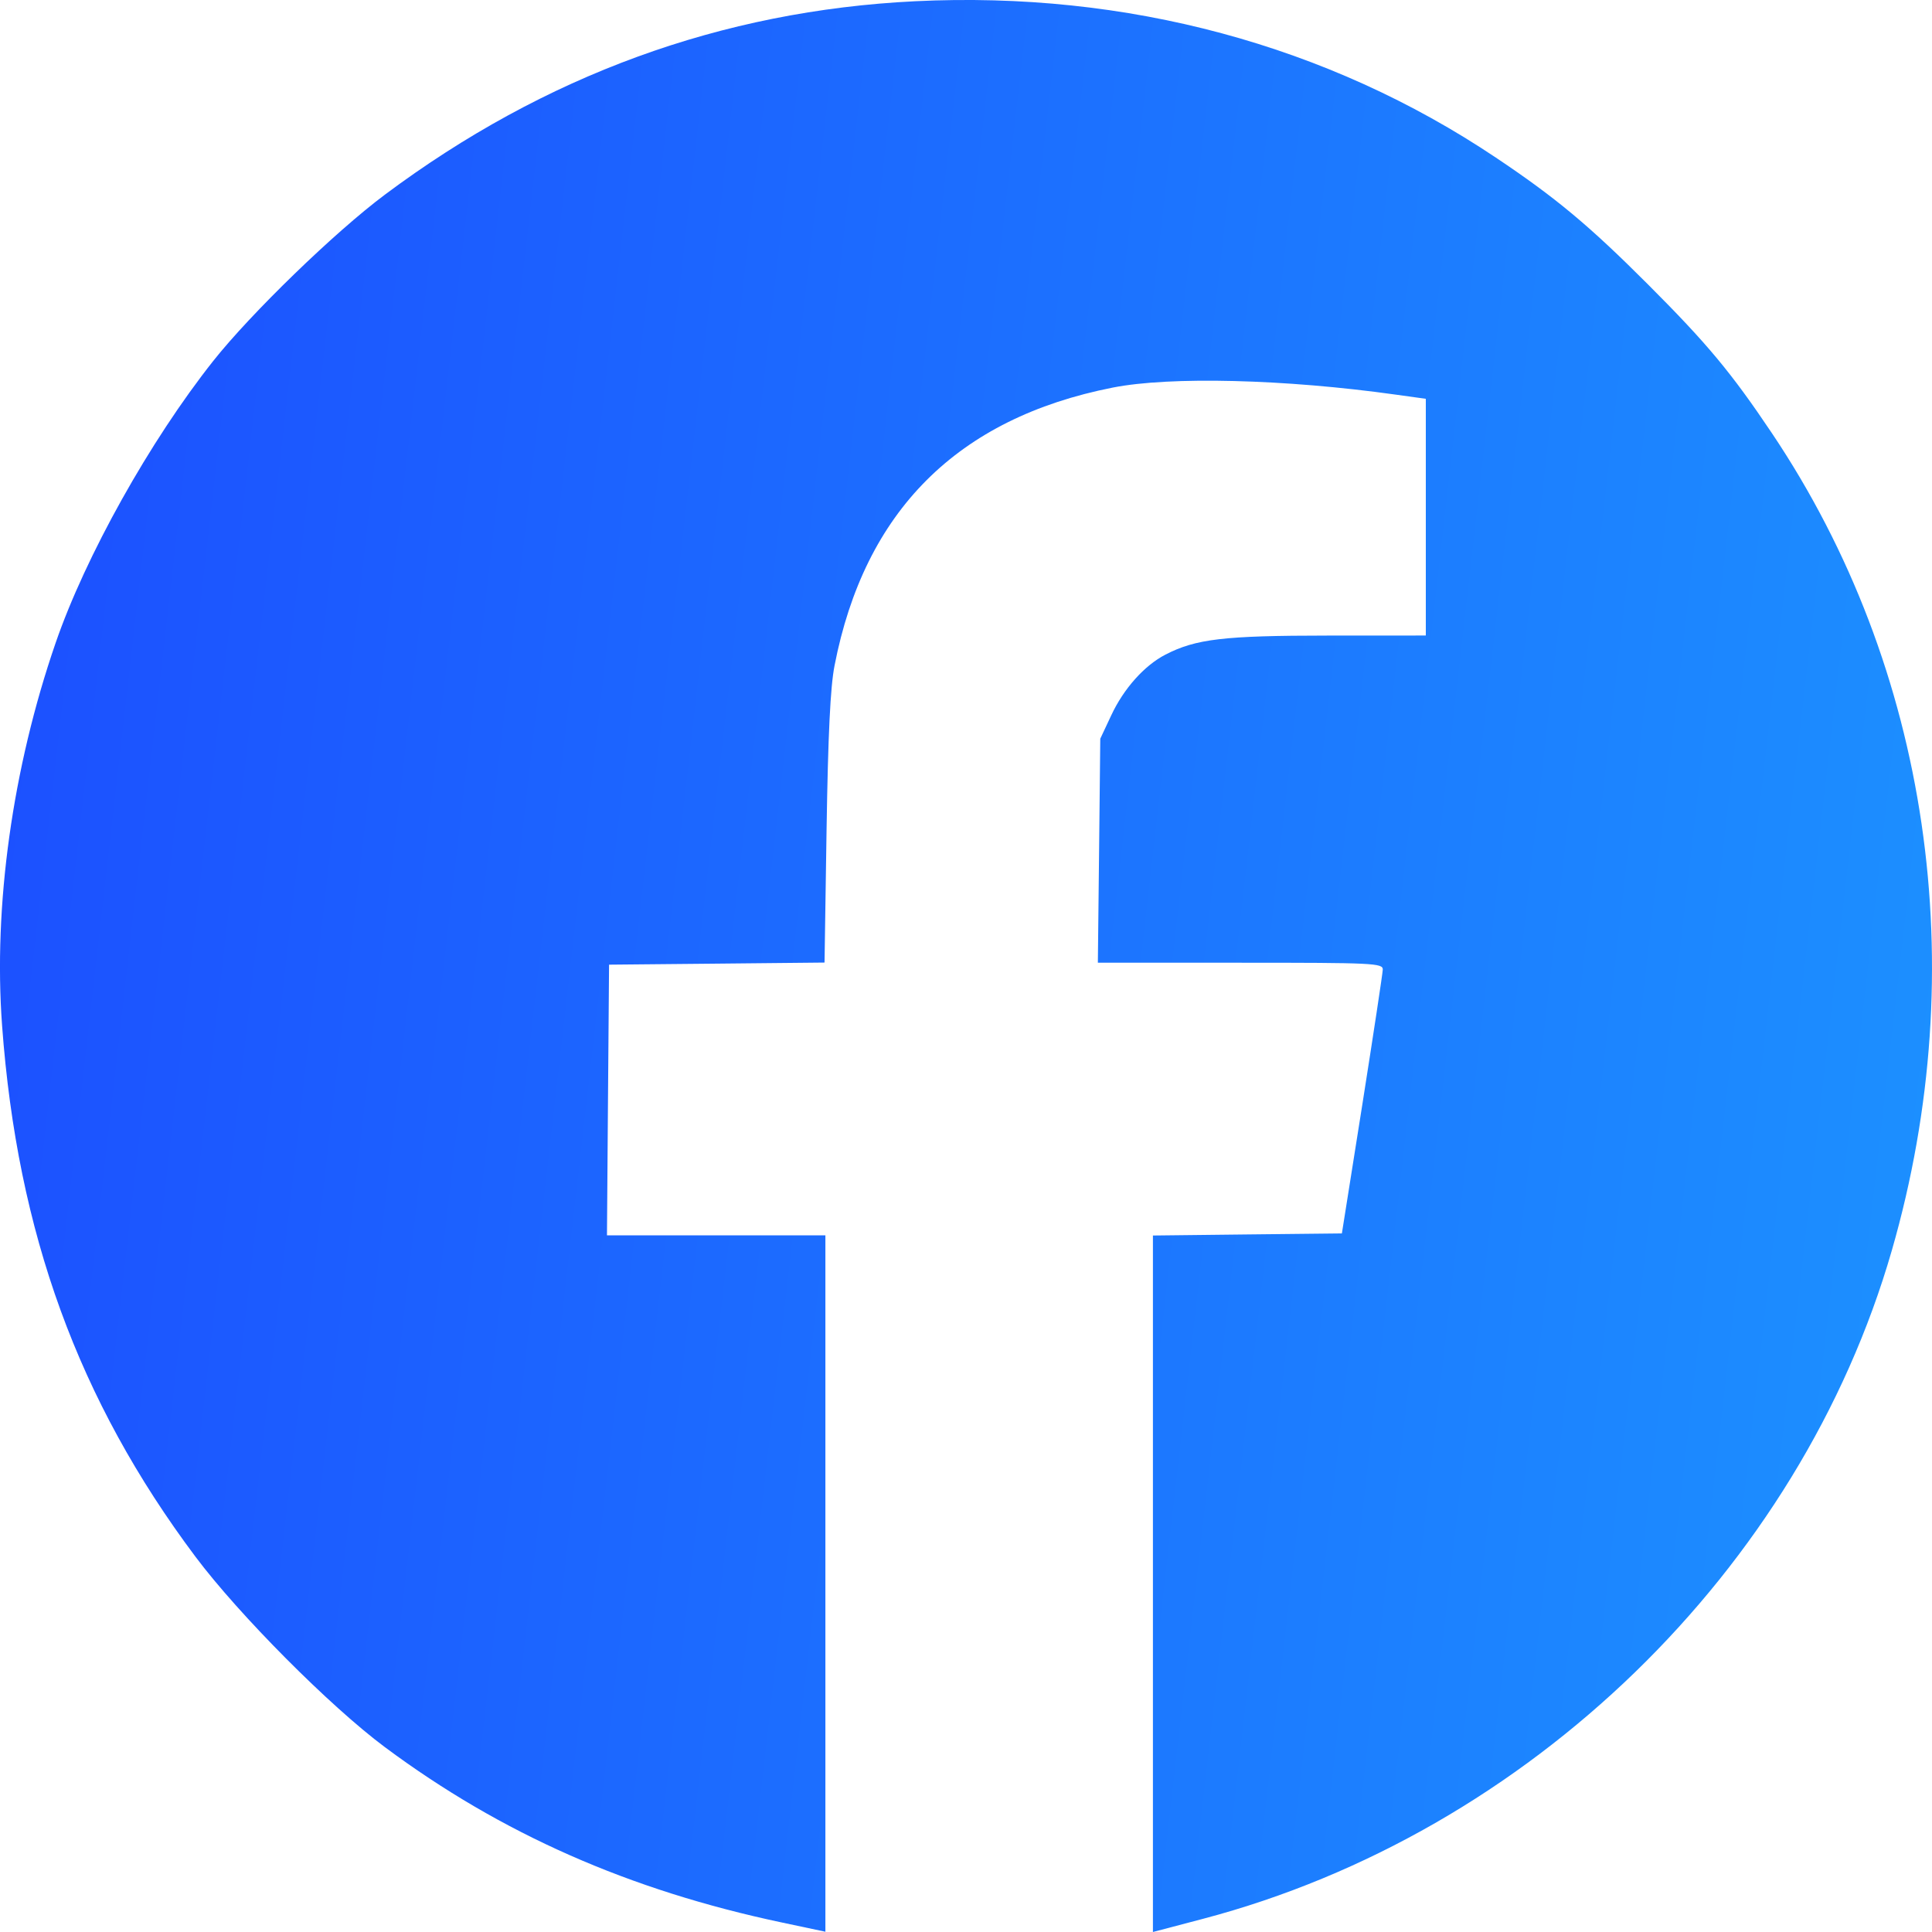 <svg width="36" height="36" viewBox="0 0 36 36" fill="none" xmlns="http://www.w3.org/2000/svg">
<path fill-rule="evenodd" clip-rule="evenodd" d="M17.051 0.023C13.448 0.2 10.148 1.404 7.171 3.628C6.24 4.323 4.677 5.838 3.974 6.725C2.797 8.21 1.592 10.365 1.036 11.981C0.233 14.31 -0.126 16.877 0.039 19.113C0.324 22.975 1.46 26.094 3.642 29.007C4.453 30.089 6.148 31.793 7.171 32.555C9.34 34.169 11.723 35.221 14.574 35.824L15.38 35.995V29.507V23.019H13.345H11.31L11.329 20.497L11.349 17.975L13.356 17.956L15.364 17.936L15.402 15.451C15.43 13.681 15.472 12.806 15.55 12.405C16.109 9.523 17.839 7.793 20.735 7.222C21.803 7.011 23.944 7.064 26.005 7.353L26.568 7.431V9.637V11.842L24.733 11.843C22.805 11.844 22.284 11.905 21.716 12.198C21.323 12.401 20.938 12.832 20.706 13.33L20.502 13.765L20.48 15.852L20.457 17.939H23.113C25.595 17.939 25.768 17.947 25.766 18.066C25.764 18.135 25.592 19.27 25.384 20.588L25.004 22.983L23.243 23.002L21.483 23.022V29.511V36L22.418 35.754C28.485 34.154 33.537 29.252 35.252 23.298C36.771 18.027 35.952 12.446 33.02 8.076C32.257 6.939 31.812 6.405 30.712 5.304C29.612 4.203 28.991 3.685 27.875 2.938C24.741 0.838 20.995 -0.17 17.051 0.023Z" fill="url(#paint0_linear_79_8435)"/>
<defs>
<linearGradient id="paint0_linear_79_8435" x1="0" y1="0" x2="39.596" y2="4.524" gradientUnits="userSpaceOnUse">
<stop stop-color="#1C4EFF"/>
<stop offset="1" stop-color="#1C92FF"/>
</linearGradient>
</defs>
</svg>
